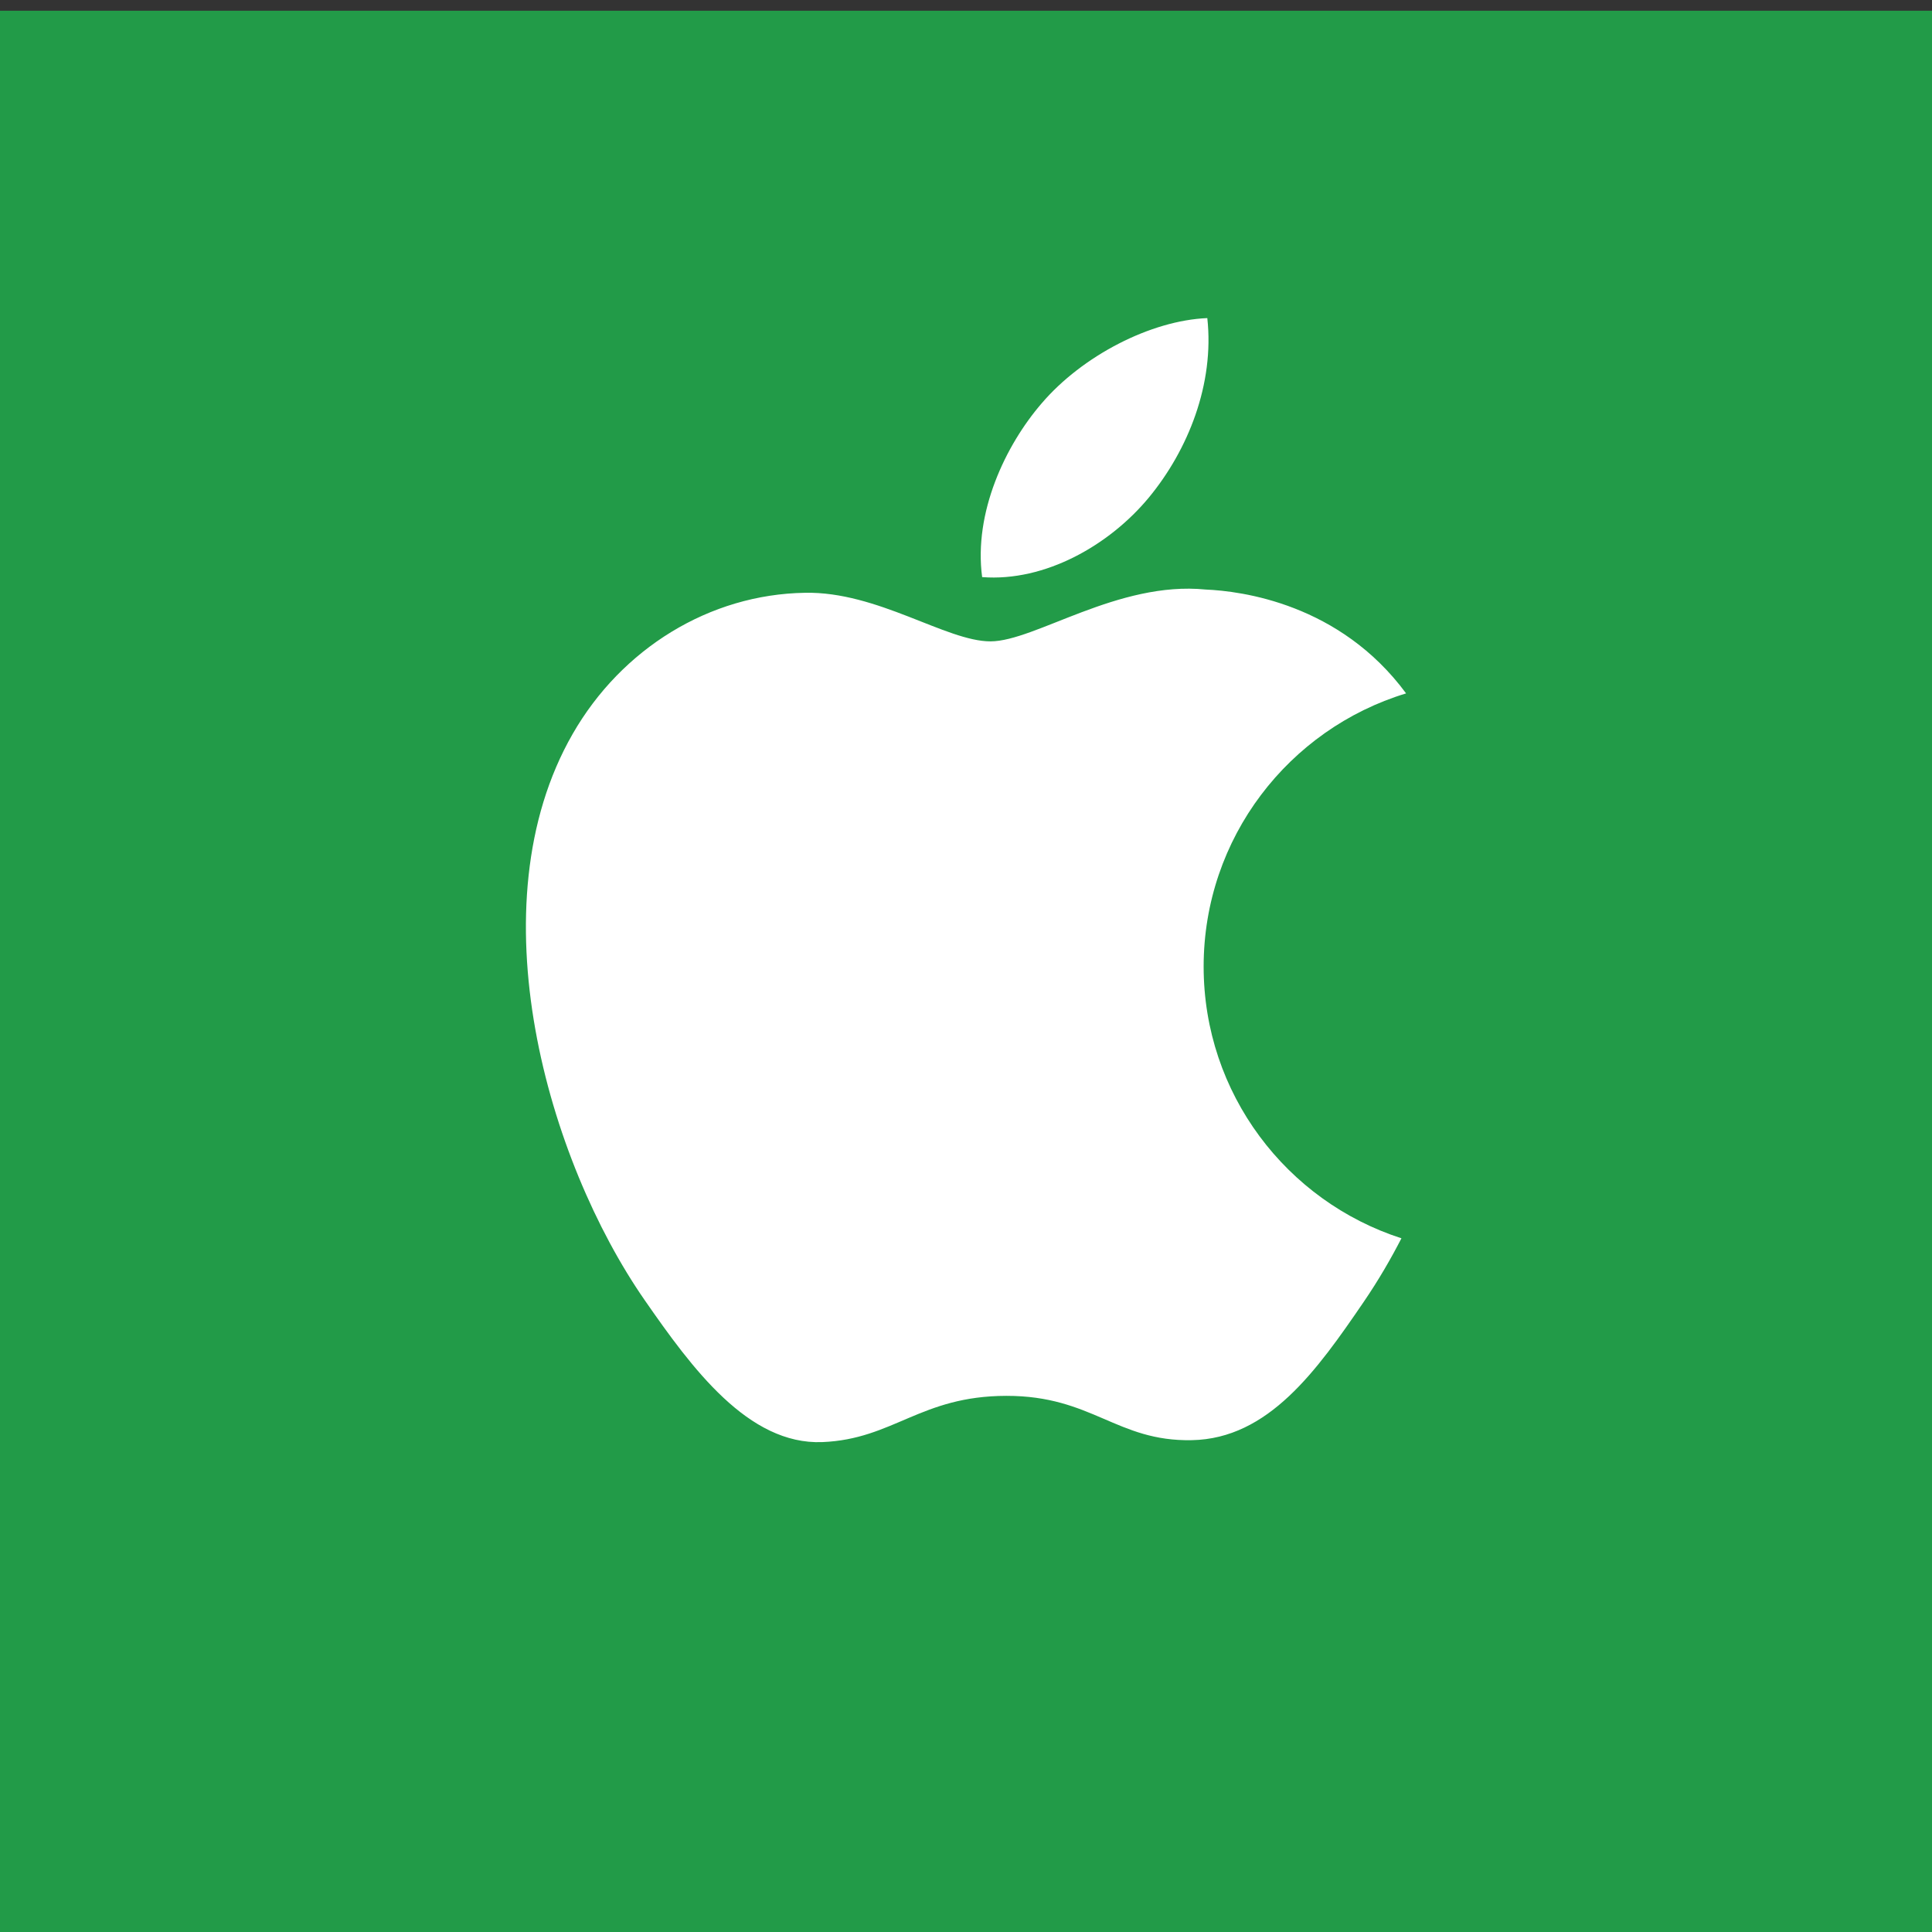 <?xml version="1.0" ?><!DOCTYPE svg  PUBLIC '-//W3C//DTD SVG 1.1 Tiny//EN'  'http://www.w3.org/Graphics/SVG/1.1/DTD/svg11-tiny.dtd'><svg baseProfile="tiny" height="110px" id="Layer_1" version="1.1" viewBox="0 0 110 110" width="110px" xml:space="preserve" xmlns="http://www.w3.org/2000/svg" xmlns:xlink="http://www.w3.org/1999/xlink"><rect x="0" y="0" width="110" height="110" fill="#333333" stroke="none"/><g><polygon fill="#229B48" fill-rule="evenodd" points="0,110.611 0,110.611 110,110.611 110,110.611 110,0.611 110,0.611 0,0.611    0,0.611  "/><g><path d="M80.057,39.479c-3.772-5.117-9.381-5.827-11.413-5.913    c-4.985-0.499-9.721,2.948-12.247,2.951c-2.524,0.003-6.433-2.85-10.563-2.766c-5.434,0.086-10.436,3.17-13.229,8.036    c-5.627,9.802-1.409,24.3,4.1,32.237c2.692,3.88,5.901,8.247,10.111,8.083c4.054-0.164,5.582-2.626,10.479-2.633    s6.28,2.61,10.565,2.523c4.361-0.083,7.119-3.968,9.782-7.87c0.852-1.247,1.563-2.483,2.15-3.624    c-6.534-2.106-11.262-8.236-11.262-15.471C68.532,47.701,73.386,41.504,80.057,39.479z" fill="#FFFFFF" fill-rule="evenodd"/><path d="M65.411,28.328c2.236-2.707,3.739-6.468,3.328-10.217    c-3.218,0.132-7.115,2.145-9.427,4.849c-2.069,2.396-3.883,6.224-3.393,9.898C59.507,33.135,63.174,31.031,65.411,28.328z" fill="#FFFFFF" fill-rule="evenodd"/></g></g></svg>